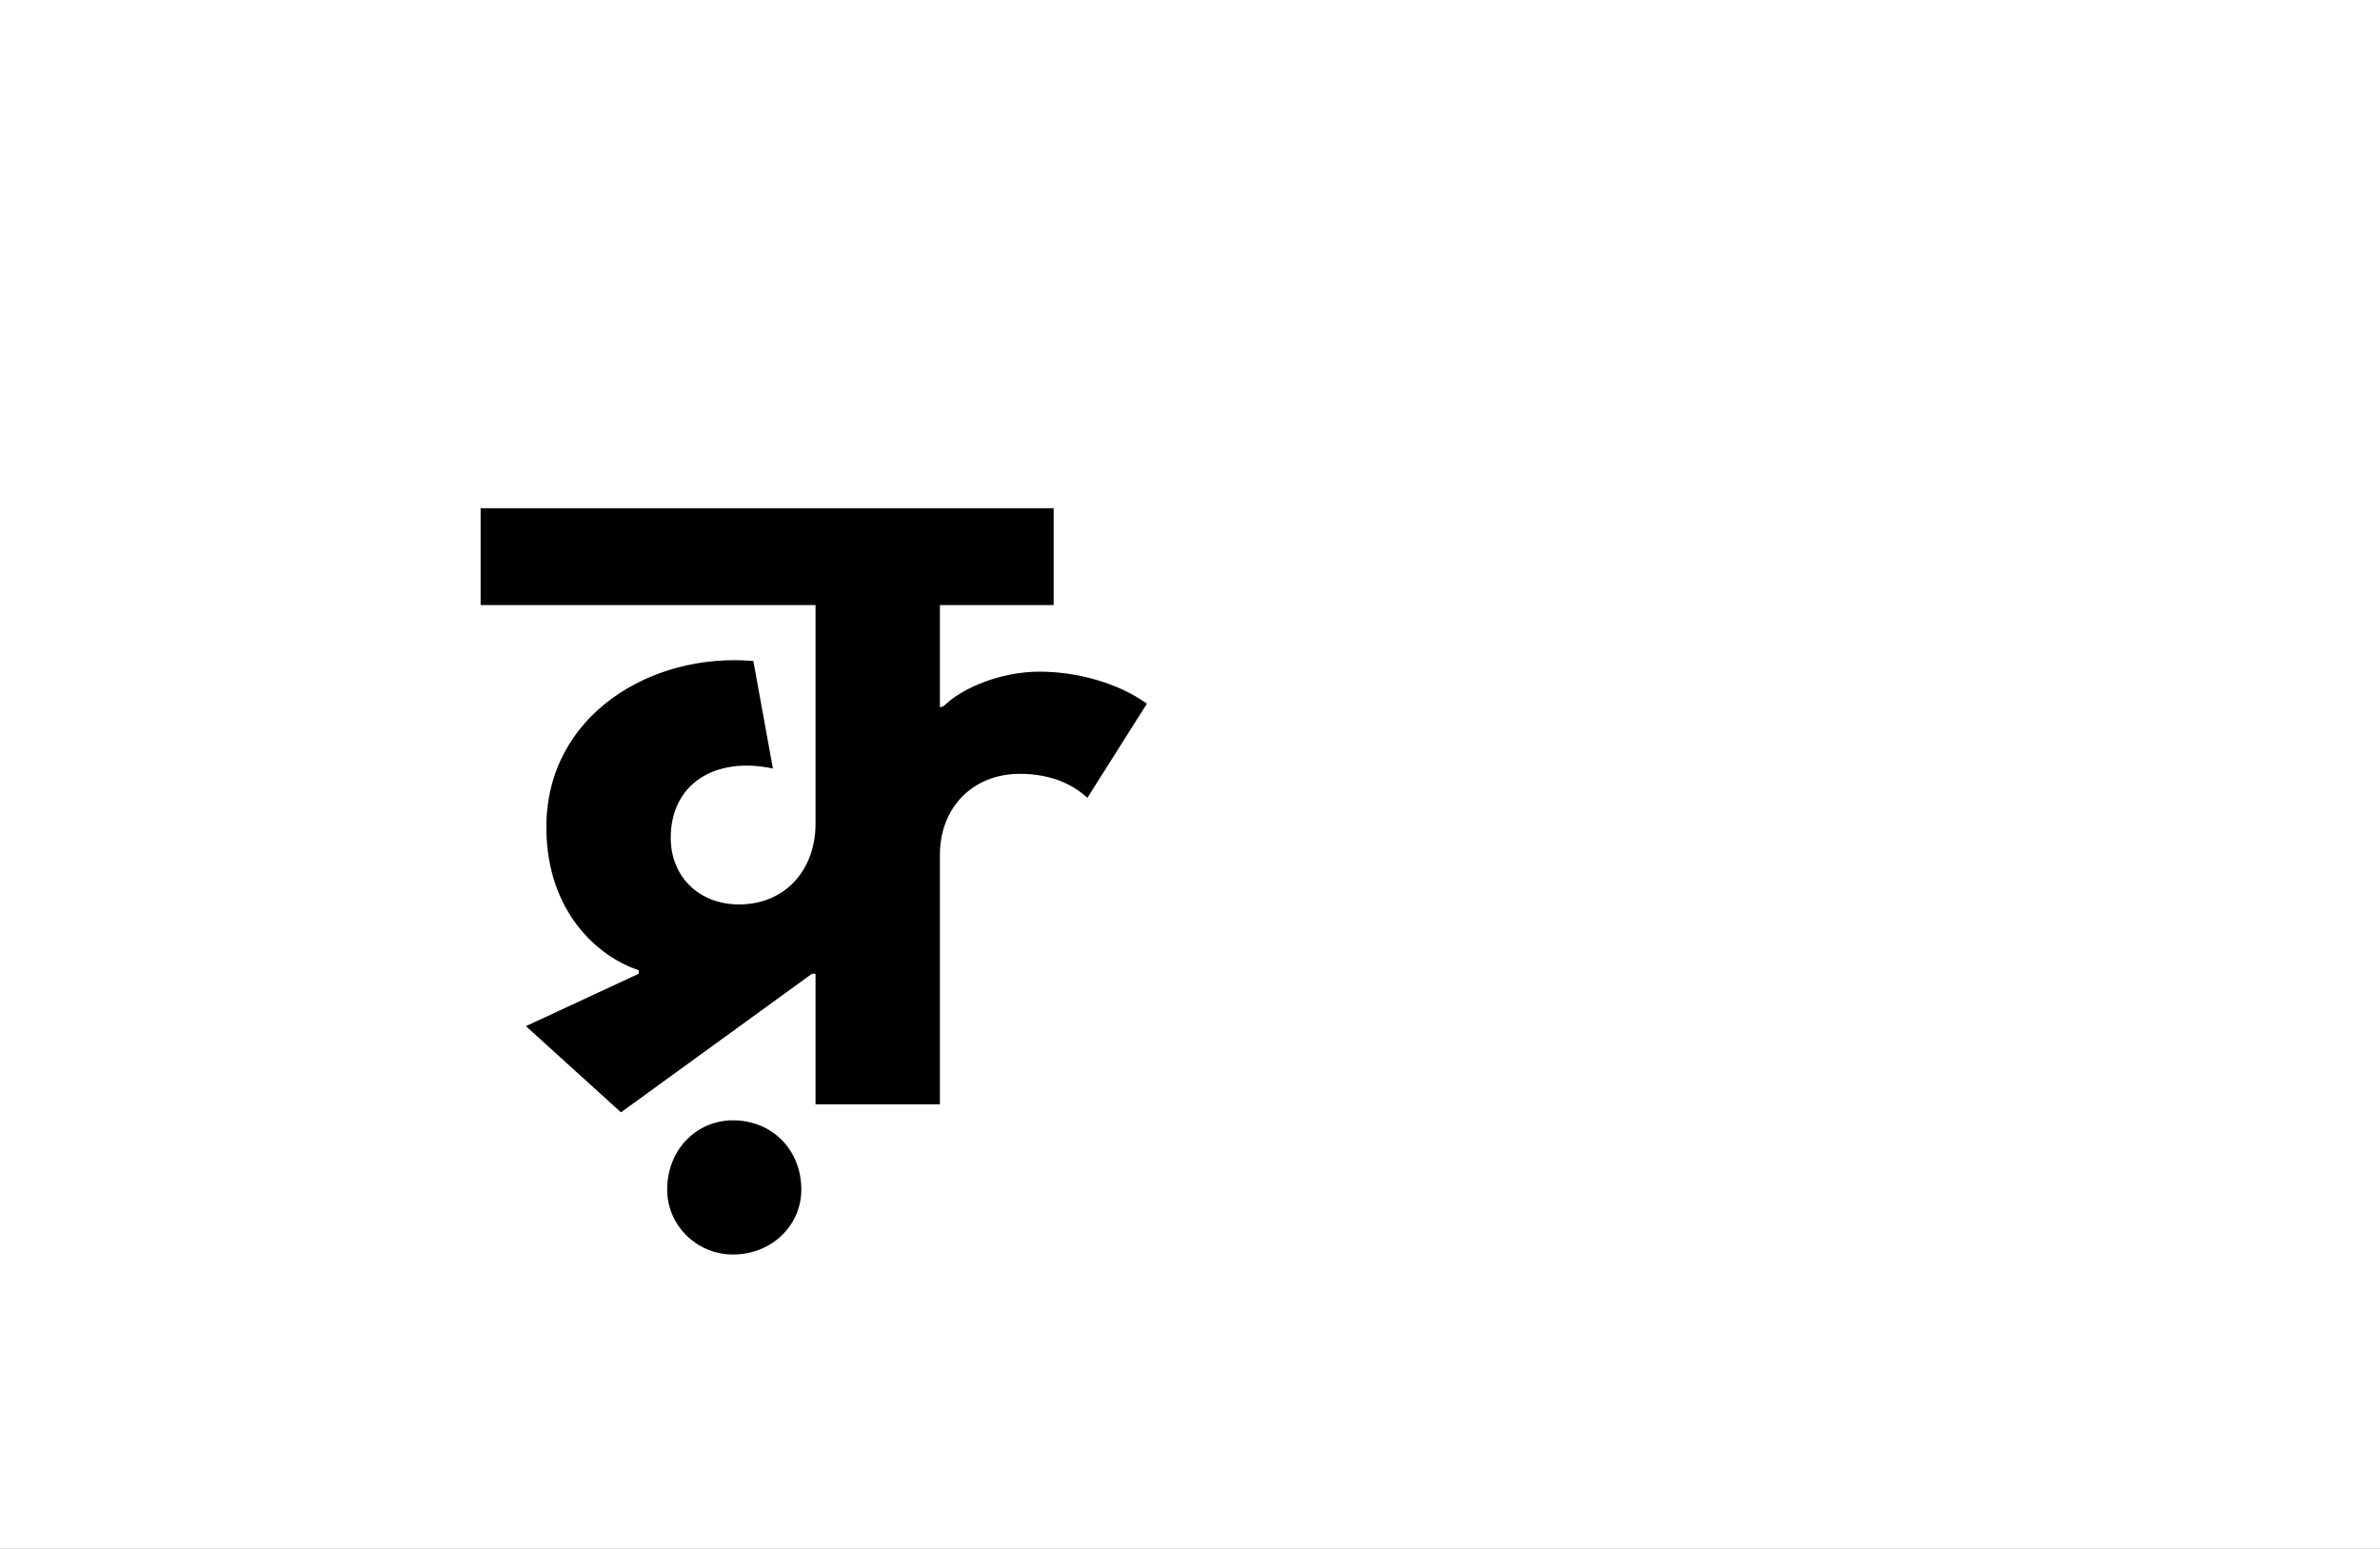 <?xml version="1.0" encoding="UTF-8"?>
<svg height="1743" version="1.1" width="2679" xmlns="http://www.w3.org/2000/svg" xmlns:xlink="http://www.w3.org/1999/xlink">
 <rect width="100%" height="100%" fill="#808080" stroke="none"/>
 <path d="M0,0 l2679,0 l0,1743 l-2679,0 Z M0,0" fill="rgb(255,255,255)" transform="matrix(1,0,0,-1,0,1743)"/>
 <path d="M599,487 c-43,0,-87,-18,-108,-39 l-4,-1 l0,115 l128,0 l0,109 l-645,0 l0,-109 l377,0 l0,-246 c0,-53,-35,-91,-86,-91 c-45,0,-77,31,-77,75 c0,60,49,92,115,78 l-22,121 c-115,10,-233,-61,-233,-187 c0,-95,58,-146,104,-161 l0,-4 l-127,-59 l107,-97 l215,156 l4,0 l0,-147 l140,0 l0,281 c0,52,36,91,90,91 c38,0,62,-14,76,-27 l67,106 c-32,23,-78,36,-121,36 Z M180,-96 c0,-40,33,-73,74,-73 c44,0,77,33,77,73 c0,45,-33,78,-77,78 c-41,0,-74,-33,-74,-78 Z M180,-96" fill="rgb(0,0,0)" transform="matrix(1,0,0,-1,571,1243)"/>
</svg>